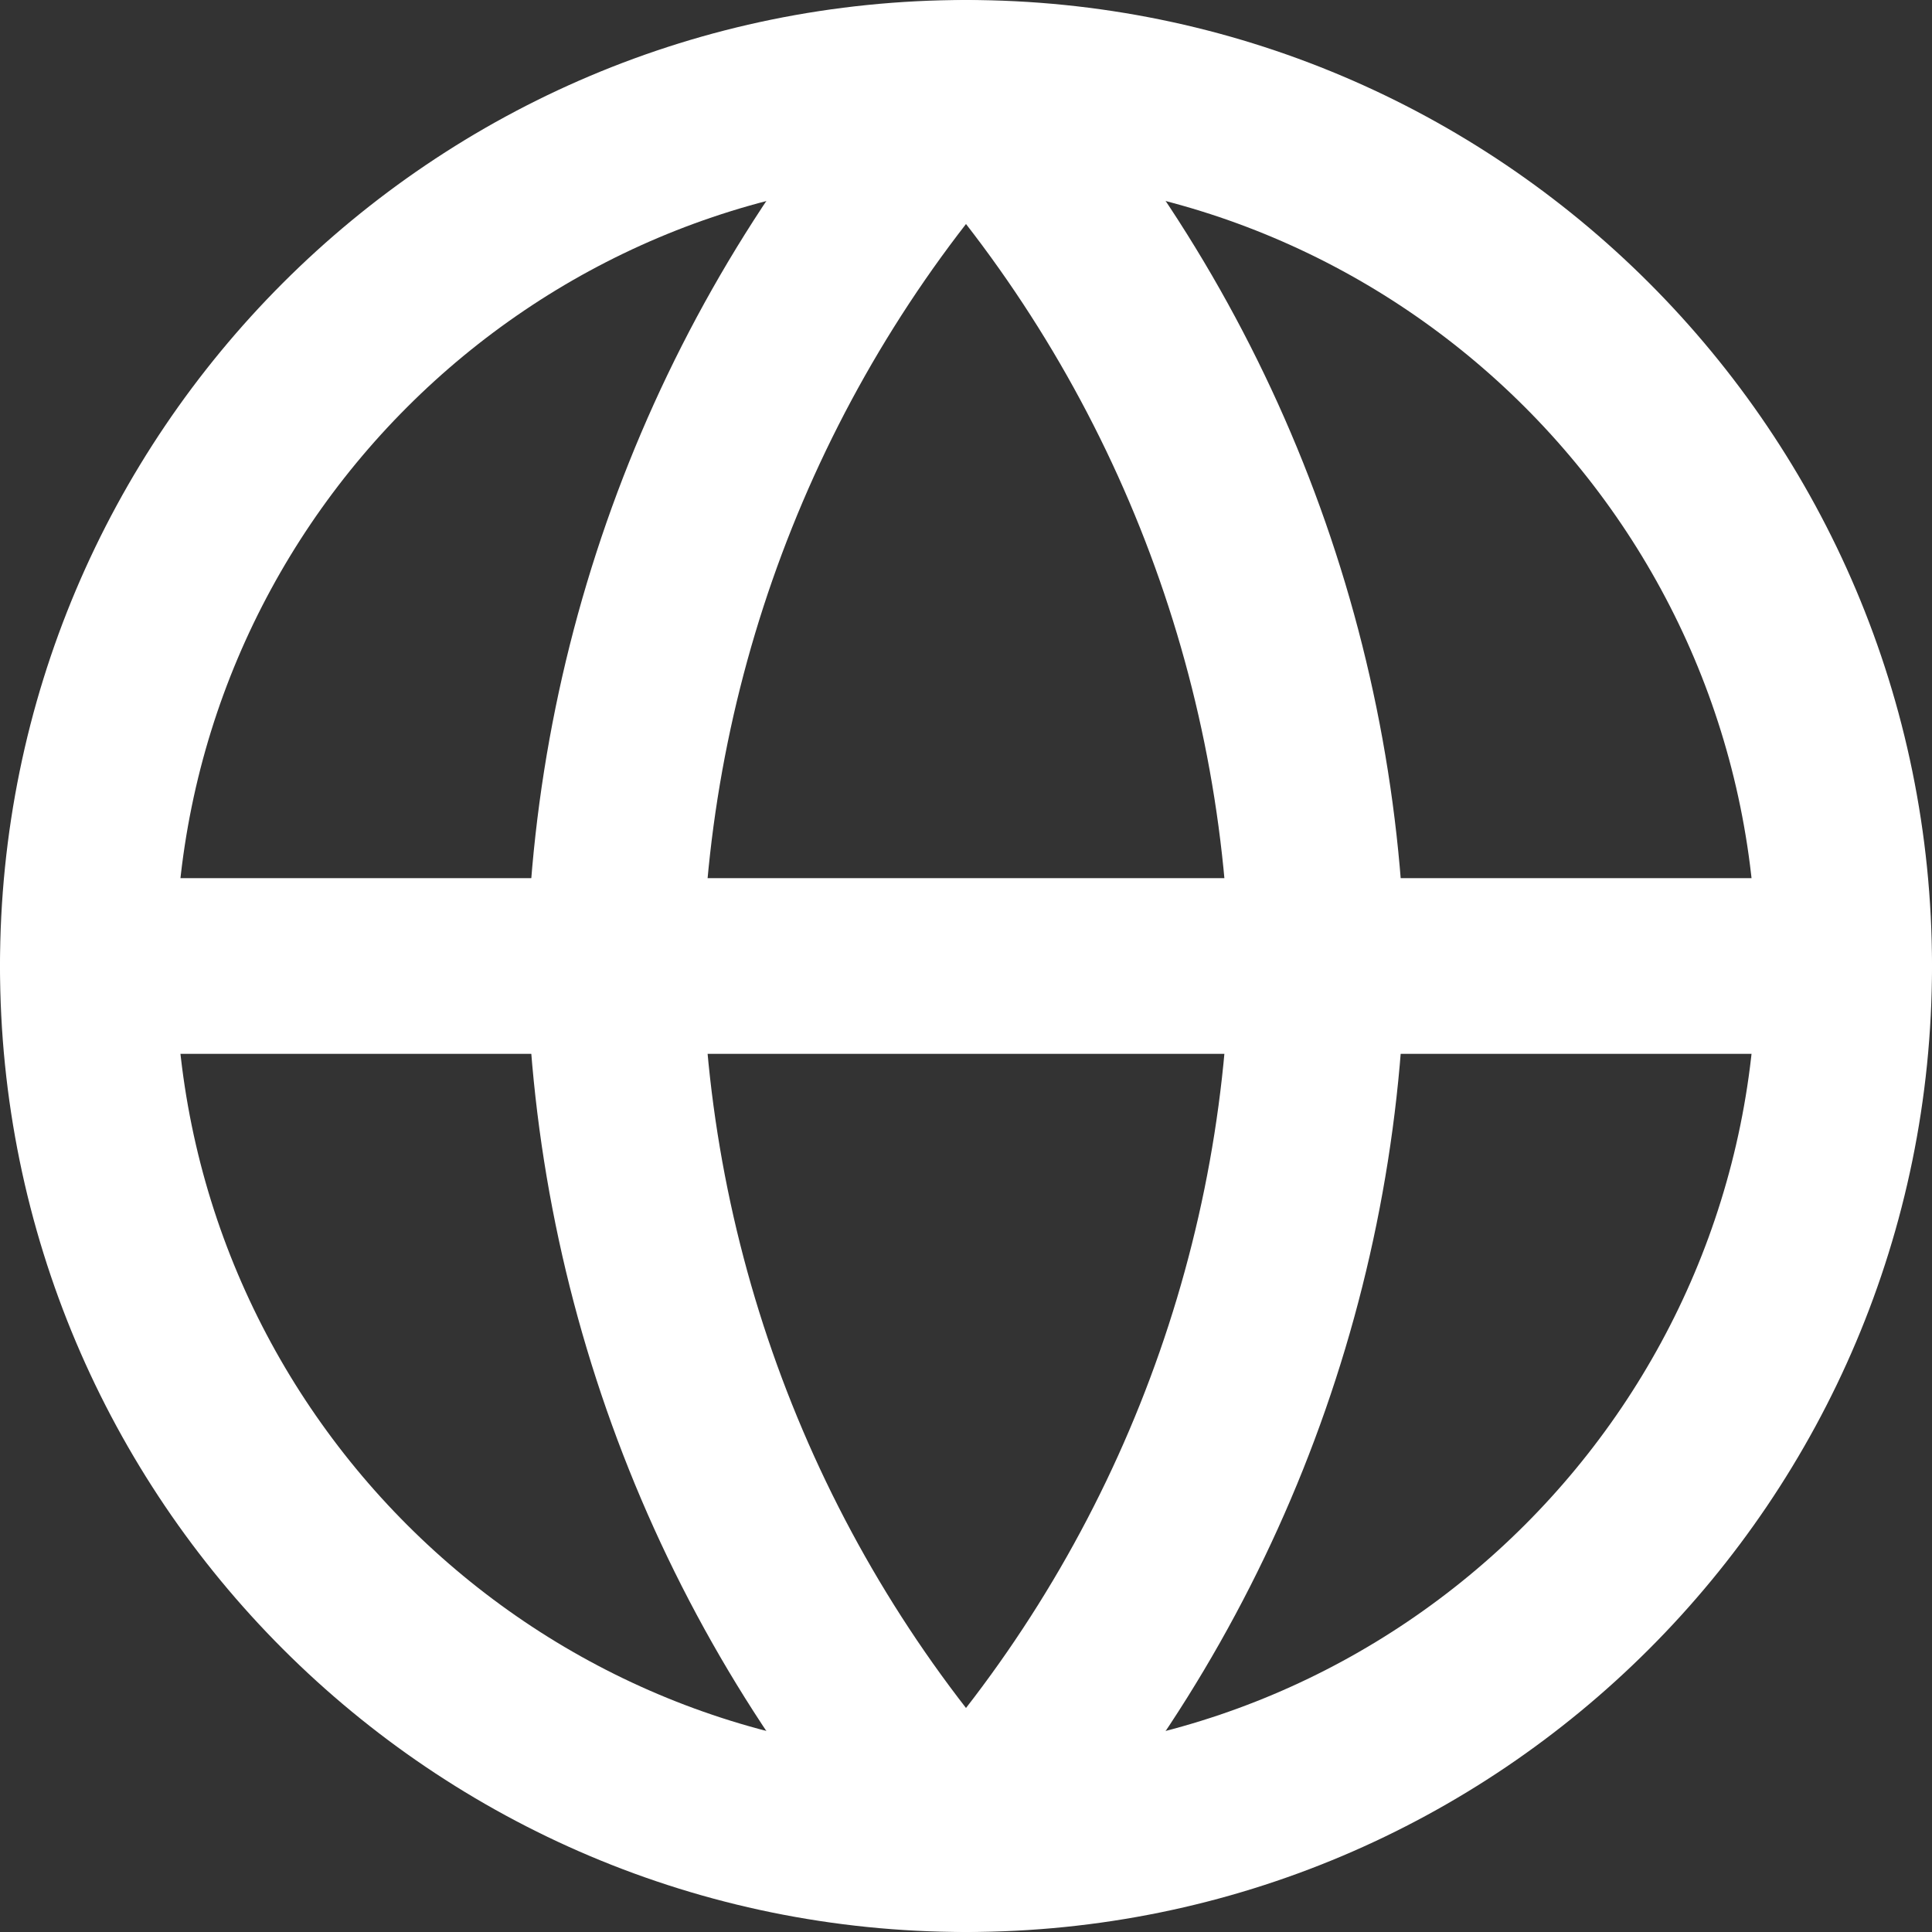 <?xml version="1.0" encoding="UTF-8" standalone="no"?>
<!DOCTYPE svg PUBLIC "-//W3C//DTD SVG 1.1//EN" "http://www.w3.org/Graphics/SVG/1.1/DTD/svg11.dtd">
<svg width="100%" height="100%" viewBox="0 0 22 22" version="1.1" xmlns="http://www.w3.org/2000/svg" xmlns:xlink="http://www.w3.org/1999/xlink" xml:space="preserve" xmlns:serif="http://www.serif.com/" style="fill-rule:evenodd;clip-rule:evenodd;stroke-linecap:round;stroke-linejoin:round;">
    <rect x="0" y="0" width="22" height="22" fill="#333333" stroke="none"/>
    <g transform="matrix(1,0,0,1,-616.302,-376.302)">
        <g transform="matrix(1,0,0,1,615.302,374.802)">
            <path d="M12,22.5C17.523,22.5 22,18.023 22,12.5C22,6.977 17.523,2.5 12,2.5C6.477,2.5 2,6.977 2,12.5C2,18.023 6.477,22.5 12,22.5Z" style="fill:none;fill-rule:nonzero;stroke:white;stroke-width:2px;"/>
        </g>
        <g transform="matrix(1,0,0,1,615.302,374.802)">
            <path d="M2,12.5L22,12.5" style="fill:none;fill-rule:nonzero;stroke:white;stroke-width:2px;"/>
        </g>
        <g transform="matrix(1,0,0,1,615.302,374.802)">
            <path d="M12,2.5C14.501,5.238 15.923,8.792 16,12.5C15.923,16.208 14.501,19.762 12,22.5C9.499,19.762 8.077,16.208 8,12.5C8.077,8.792 9.499,5.238 12,2.5Z" style="fill:none;fill-rule:nonzero;stroke:white;stroke-width:2px;"/>
        </g>
    </g>
</svg>
